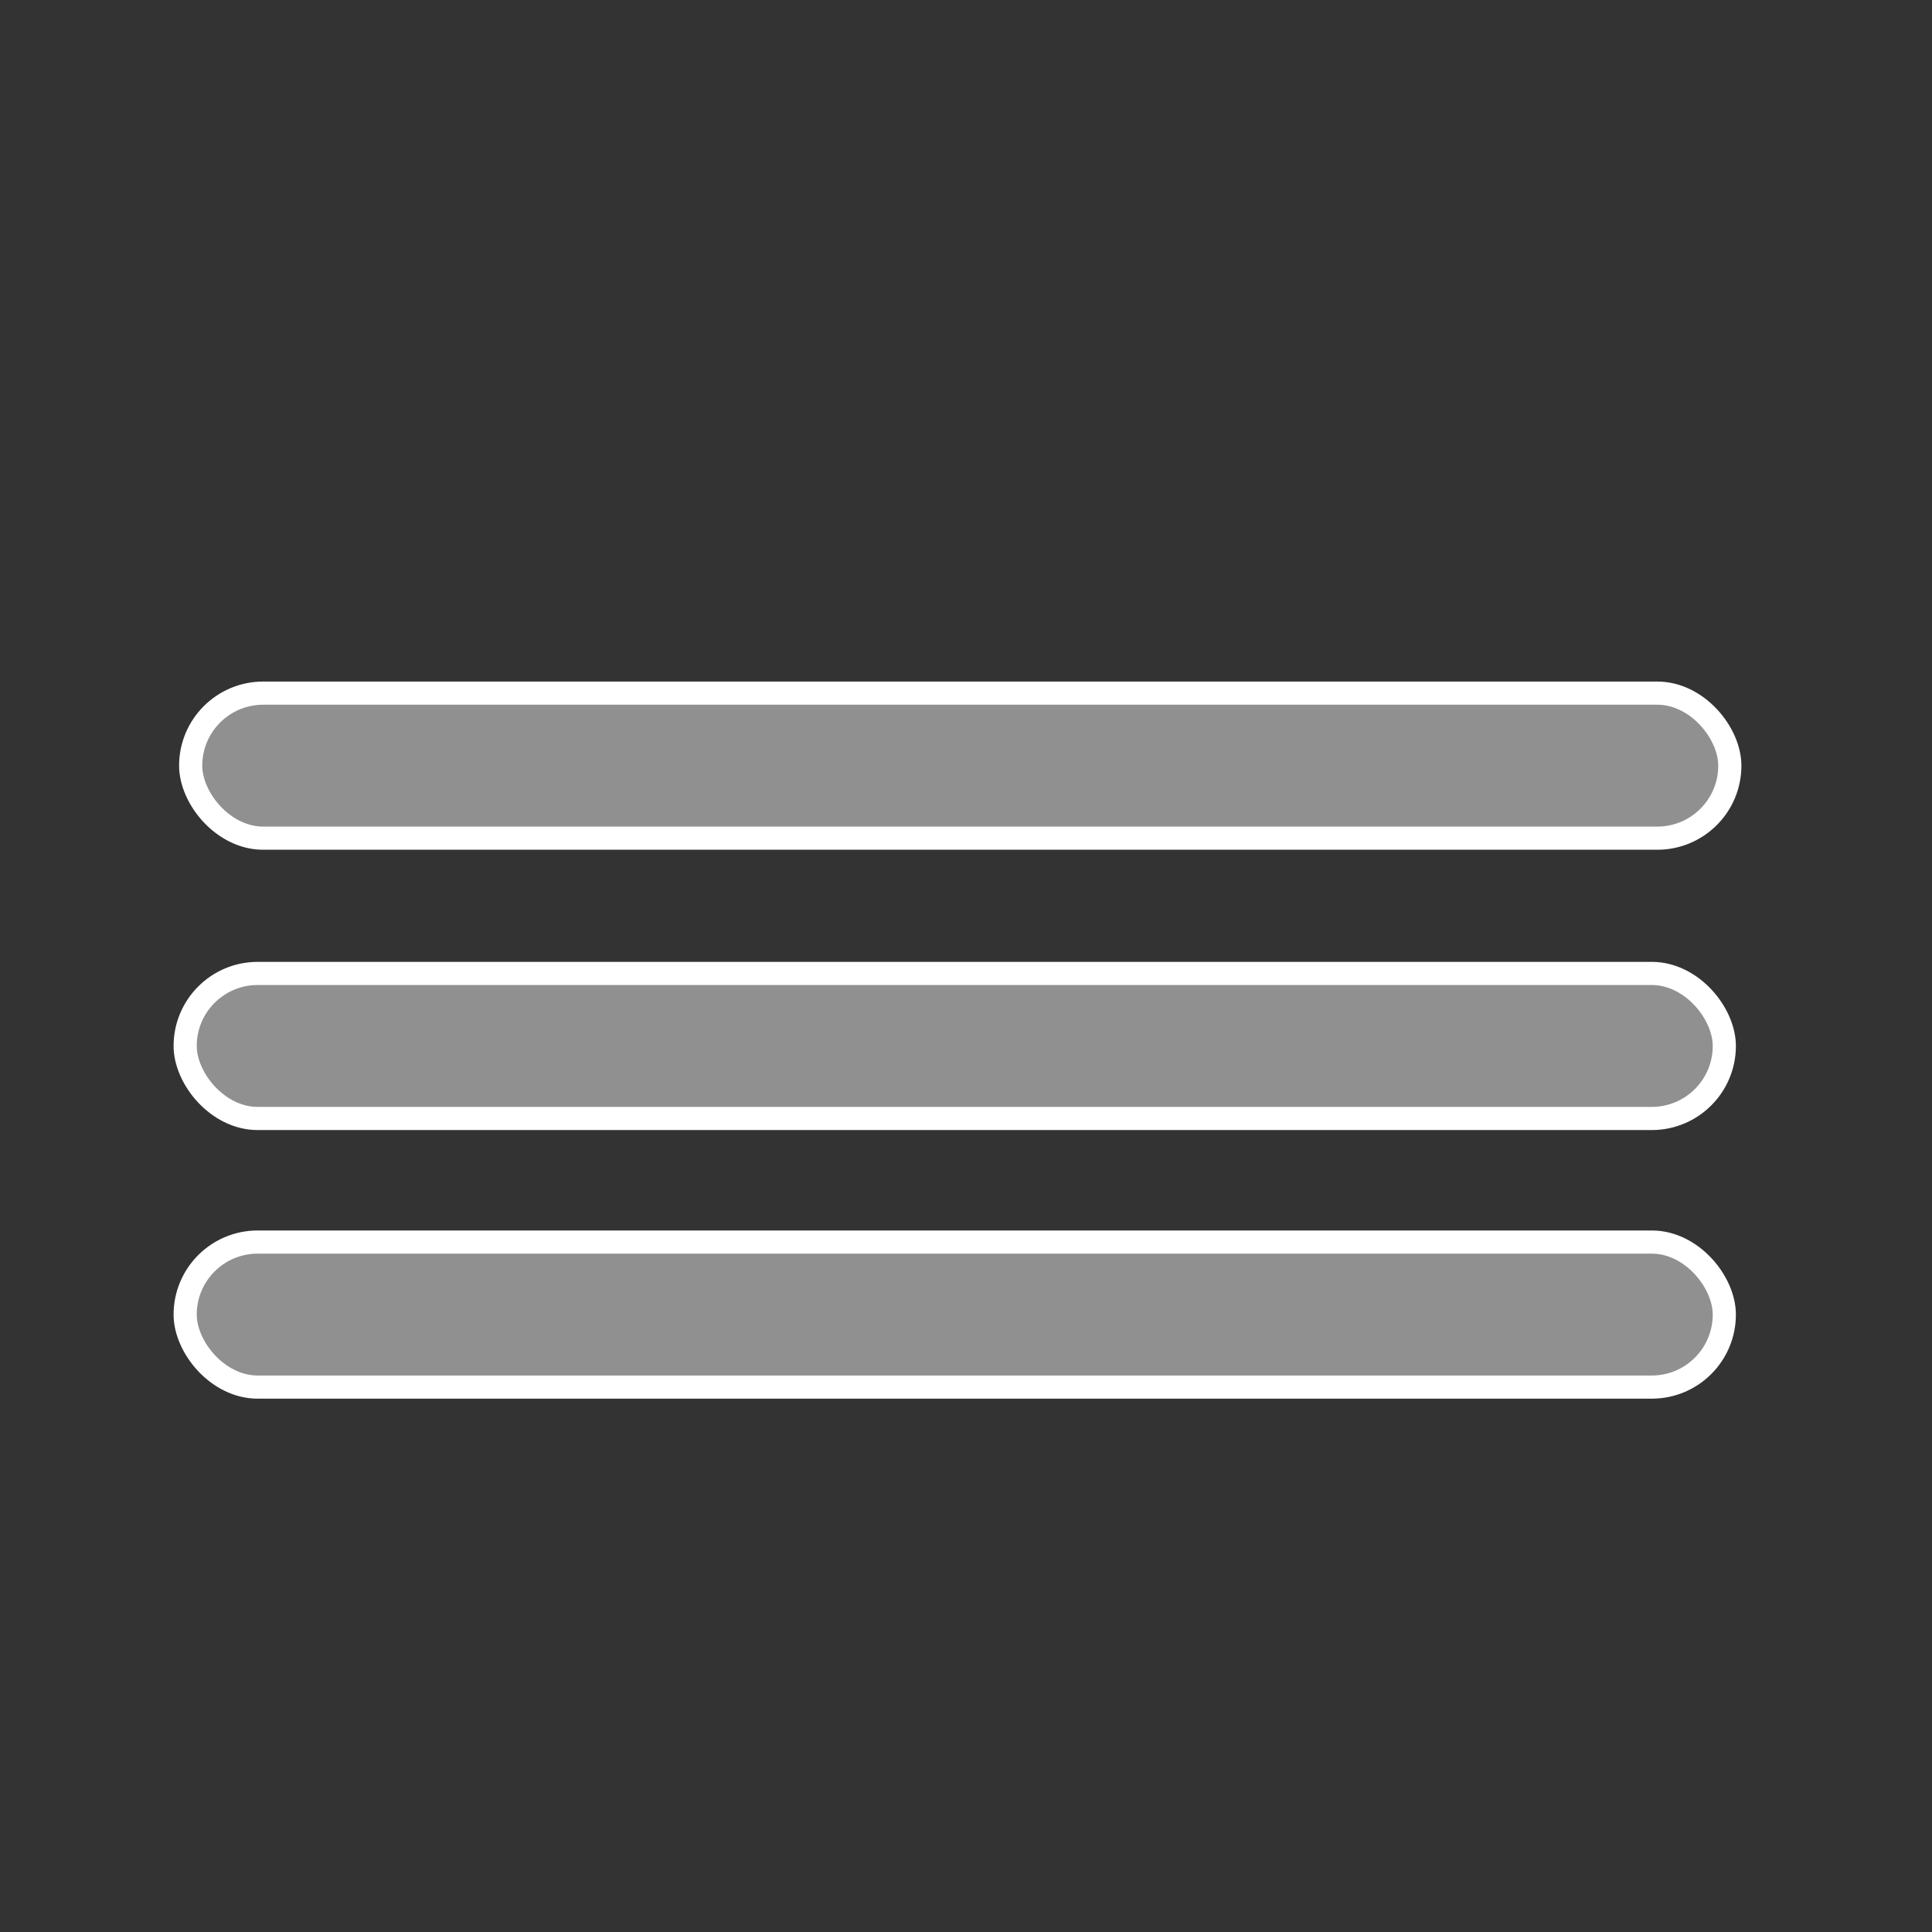 <?xml version="1.0" encoding="UTF-8" standalone="no"?>
<!-- Created with Inkscape (http://www.inkscape.org/) -->

<svg
   xmlns:dc="http://purl.org/dc/elements/1.1/"
   xmlns:cc="http://creativecommons.org/ns#"
   xmlns:rdf="http://www.w3.org/1999/02/22-rdf-syntax-ns#"
   xmlns:svg="http://www.w3.org/2000/svg"
   xmlns="http://www.w3.org/2000/svg"
   xmlns:sodipodi="http://sodipodi.sourceforge.net/DTD/sodipodi-0.dtd"
   xmlns:inkscape="http://www.inkscape.org/namespaces/inkscape"
   width="100mm"
   height="100mm"
   viewBox="0 0 377.953 377.953"
   version="1.1"
   id="svg837"
   inkscape:version="0.92.5 (2060ec1f9f, 2020-04-08)"
   sodipodi:docname="details.svg">
  <rect x="0" y="0" width="377.953" height="377.953" fill="#333333" stroke="none"/>
  <defs
     id="defs831" />
  <sodipodi:namedview
     id="base"
     pagecolor="#ffffff"
     bordercolor="#666666"
     borderopacity="1.0"
     inkscape:pageopacity="0.0"
     inkscape:pageshadow="2"
     inkscape:zoom="0.98994949"
     inkscape:cx="183.44075"
     inkscape:cy="168.32035"
     inkscape:document-units="px"
     inkscape:current-layer="layer1"
     showgrid="false"
     inkscape:window-width="1280"
     inkscape:window-height="716"
     inkscape:window-x="0"
     inkscape:window-y="28"
     inkscape:window-maximized="1" />
  <g
     inkscape:label="Layer 1"
     inkscape:groupmode="layer"
     id="layer1"
     transform="translate(0,-744.567)">
    <g
       id="g1455"
       transform="matrix(0.906,0,0,0.906,14.44,102.304)">
      <rect
         ry="15.657"
         y="858.565"
         x="25.234"
         height="31.315"
         width="332.34"
         id="rect1410"
         style="opacity:1;fill:#909090;fill-opacity:1;fill-rule:nonzero;stroke:#ffffff;stroke-width:5;stroke-linecap:round;stroke-linejoin:round;stroke-miterlimit:4;stroke-dasharray:none;stroke-opacity:1;paint-order:stroke fill markers" />
      <rect
         ry="15.657"
         y="919.091"
         x="24.043"
         height="31.315"
         width="332.34"
         id="rect1410-3"
         style="opacity:1;fill:#909090;fill-opacity:1;fill-rule:nonzero;stroke:#ffffff;stroke-width:5;stroke-linecap:round;stroke-linejoin:round;stroke-miterlimit:4;stroke-dasharray:none;stroke-opacity:1;paint-order:stroke fill markers" />
      <rect
         ry="15.657"
         y="977.091"
         x="24.043"
         height="31.315"
         width="332.34"
         id="rect1410-6"
         style="opacity:1;fill:#909090;fill-opacity:1;fill-rule:nonzero;stroke:#ffffff;stroke-width:5;stroke-linecap:round;stroke-linejoin:round;stroke-miterlimit:4;stroke-dasharray:none;stroke-opacity:1;paint-order:stroke fill markers" />
    </g>
  </g>
</svg>
